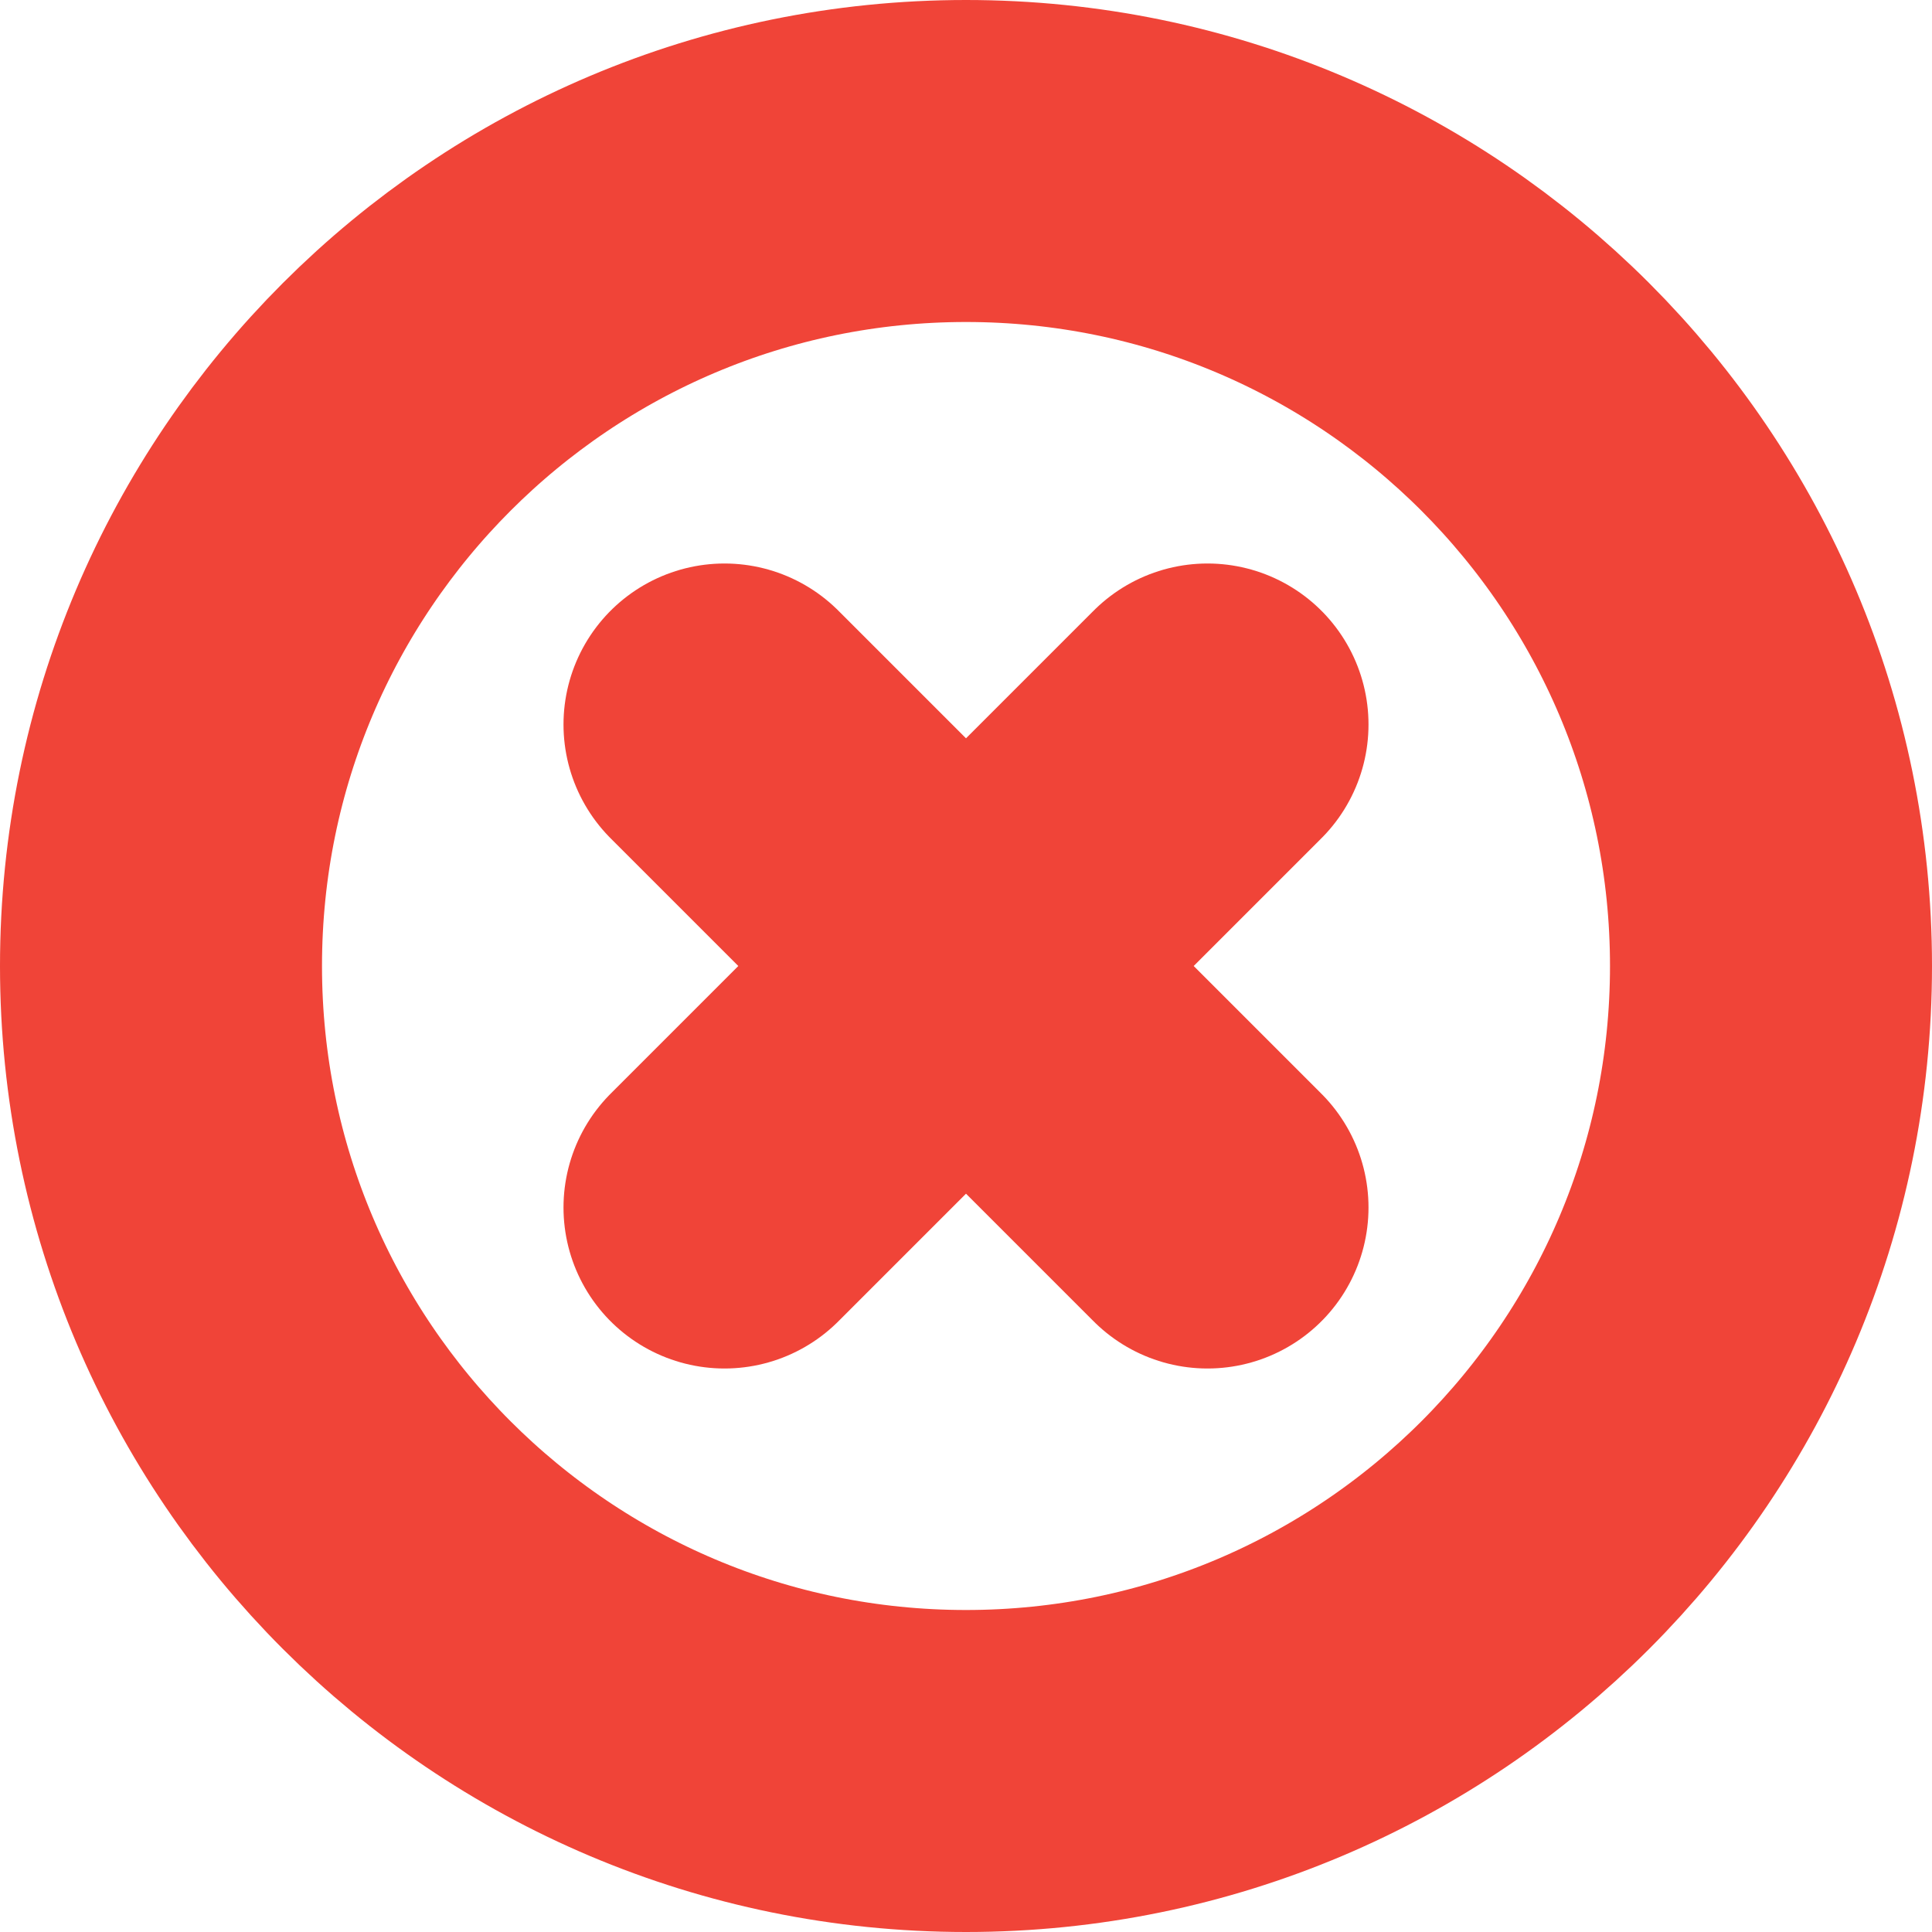<svg width="12" height="12" viewBox="0 0 12 12" fill="none" xmlns="http://www.w3.org/2000/svg">
<g clip-path="url(#clip0_255_3675)">
<path d="M7.5 4.5L4.5 7.5M4.5 4.5L7.5 7.5M11 6C11 8.761 8.761 11 6 11C3.239 11 1 8.761 1 6C1 3.239 3.239 1 6 1C8.761 1 11 3.239 11 6Z" stroke="#F04438" stroke-width="2" stroke-linecap="round" stroke-linejoin="round"/>
</g>
<defs>
<clipPath id="clip0_255_3675">
<rect width="12" height="12" fill="white"/>
</clipPath>
</defs>
</svg>
